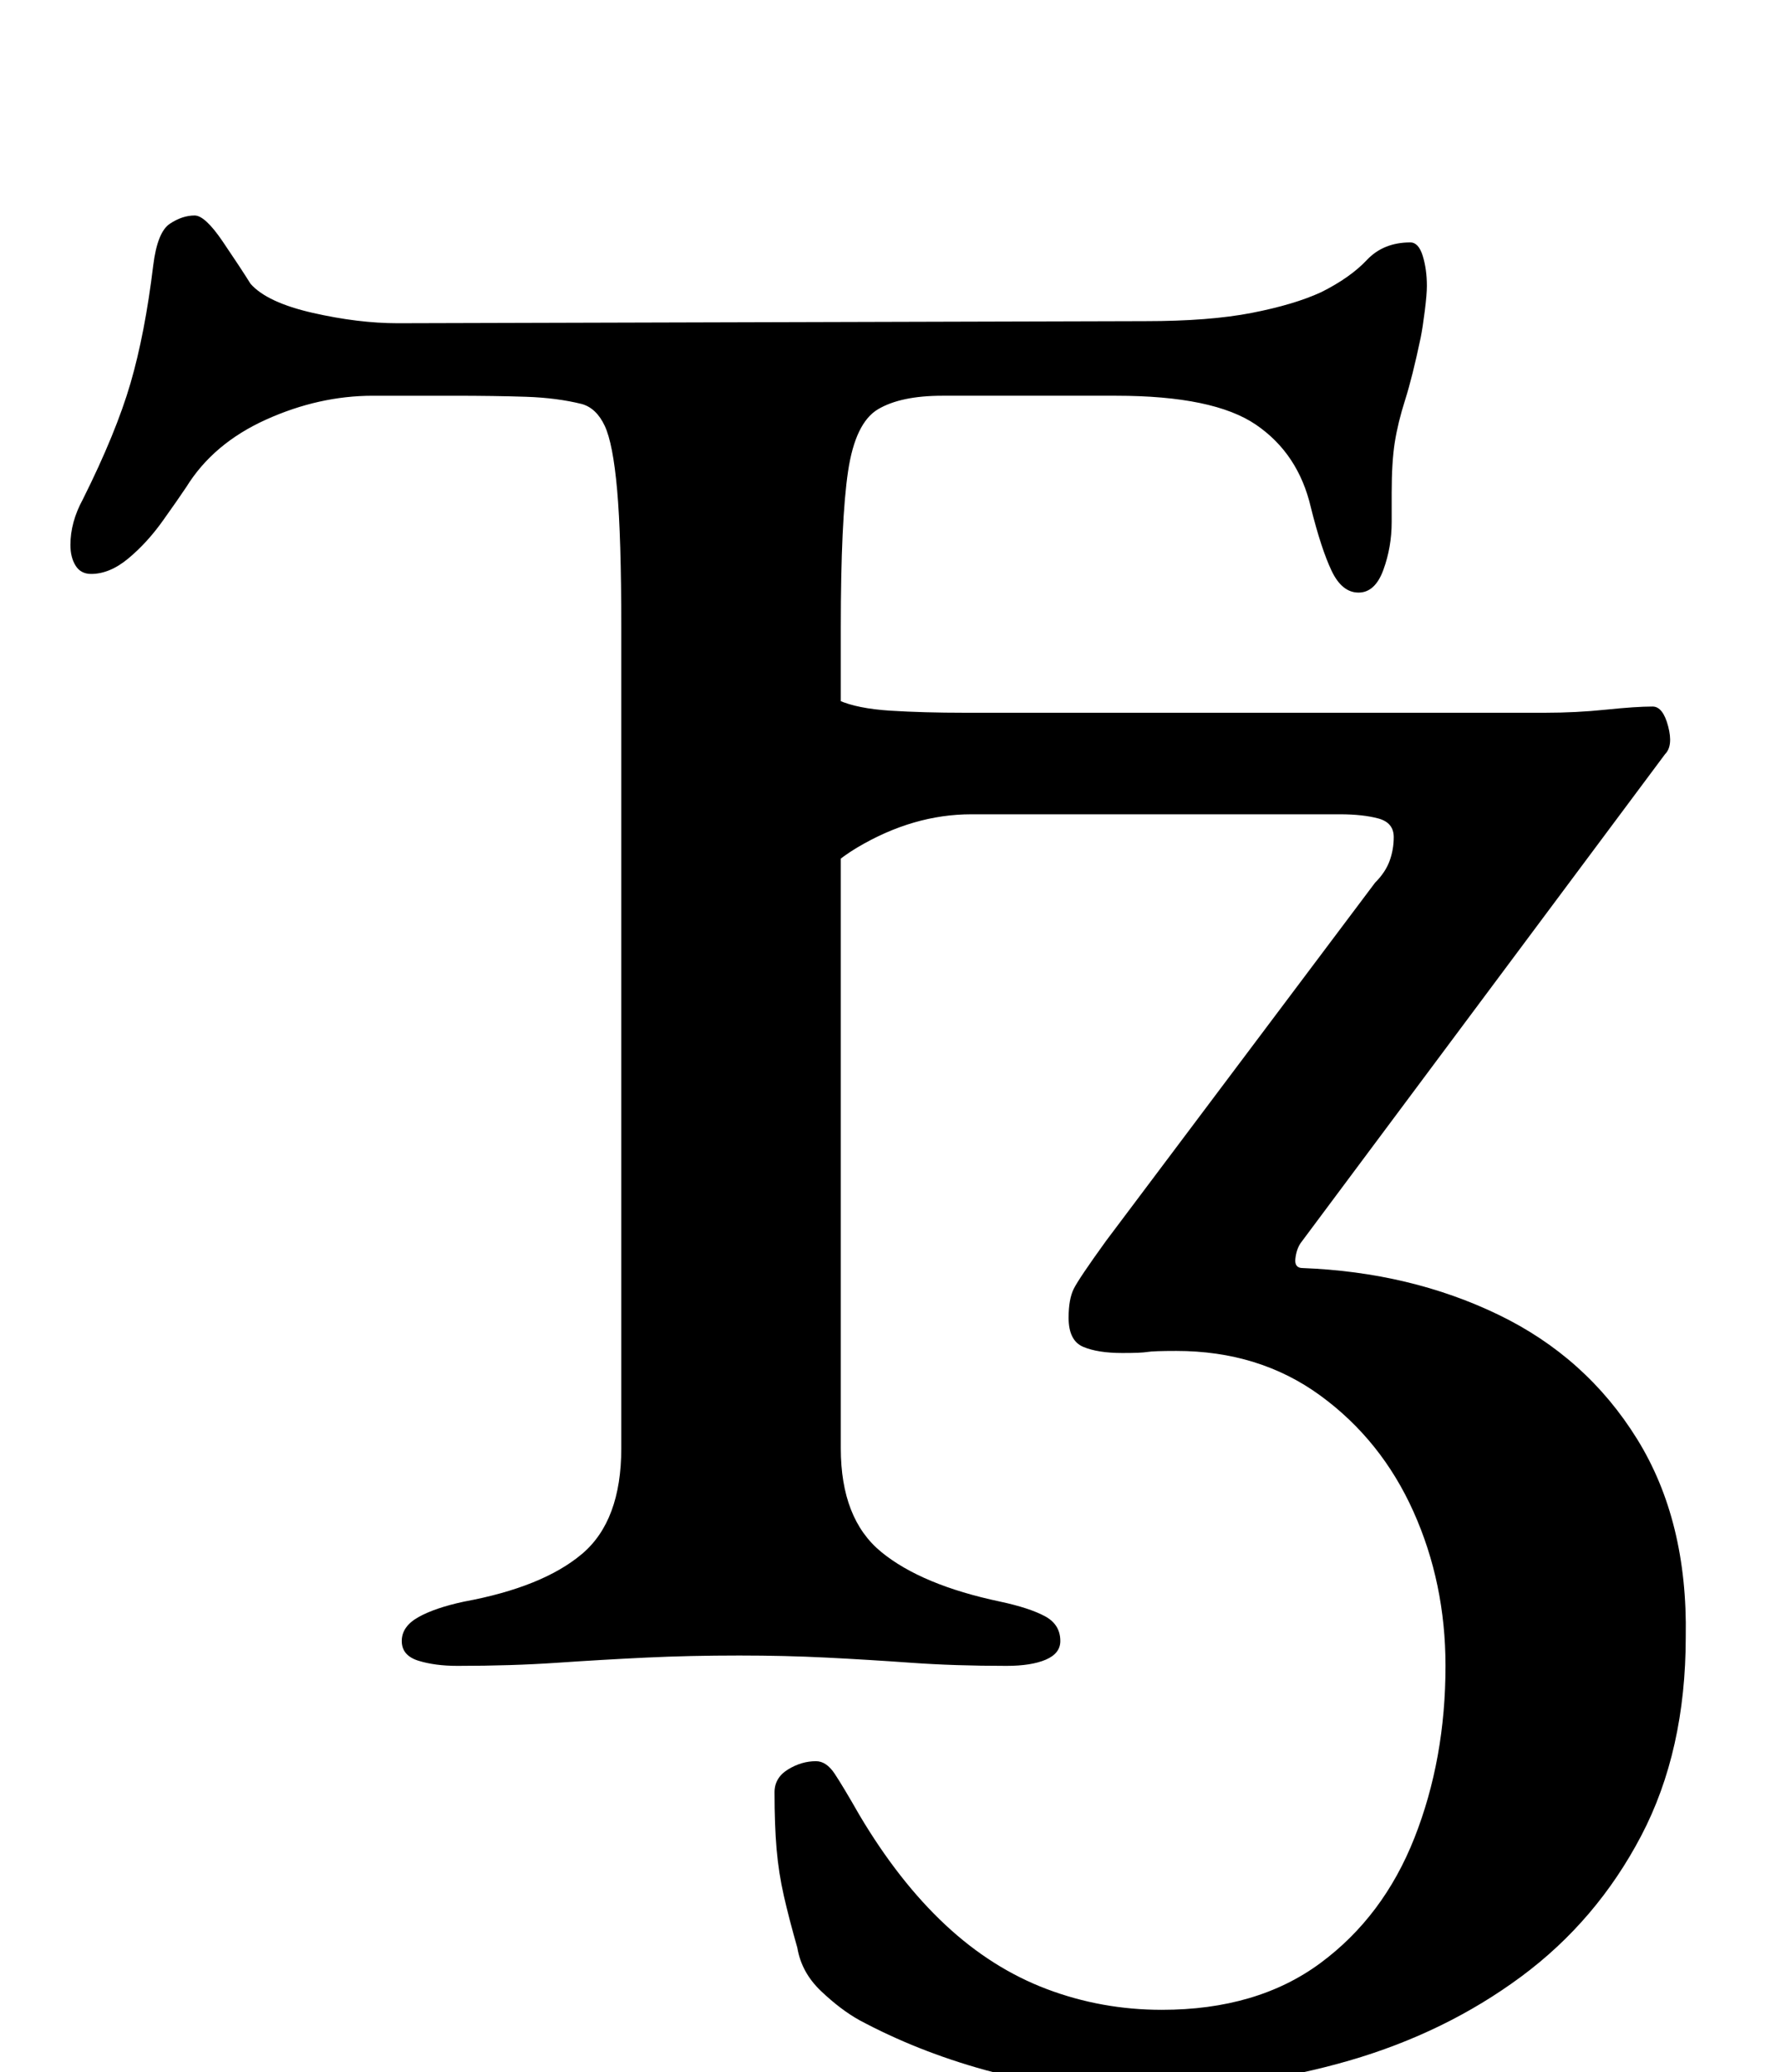 <?xml version="1.0" standalone="no"?>
<!DOCTYPE svg PUBLIC "-//W3C//DTD SVG 1.1//EN" "http://www.w3.org/Graphics/SVG/1.1/DTD/svg11.dtd" >
<svg xmlns="http://www.w3.org/2000/svg" xmlns:xlink="http://www.w3.org/1999/xlink" version="1.1" viewBox="-10 0 860 1000">
  <g transform="matrix(1 0 0 -1 0 800)">
   <path fill="currentColor"
d="M545 -208q-47 0 -79.5 9t-60.5 24q-9 5 -18.5 14t-11.5 21q-4 14 -6.5 25t-3.5 22.5t-1 27.5q0 7 6.5 11t13.5 4q5 0 9 -6t12 -20q19 -32 41.5 -53t49 -31t55.5 -10q46 0 76.5 22.5t45.5 60.5t15 83q0 40 -15.5 74.5t-45 56t-69.5 21.5q-11 0 -14 -0.5t-12 -0.5
q-12 0 -19 3t-7 14q0 9 2.5 14t15.5 23l130 173q5 5 7 10.5t2 11.5q0 7 -7.5 9t-18.5 2h-178q-28 0 -55 -16t-45 -54q-4 -10 -11 -22t-20 -12q-5 0 -8 4t-3 9q0 6 2.5 13.5l4.5 13.5q7 15 10 33.5t5.5 39.5t3.5 44q2 12 6.5 16t11.5 4q5 0 14.5 -6t19.5 -12q9 -4 25 -5
t36 -1h280q15 0 29.5 1.5t22.5 1.5q5 0 7.5 -9.5t-1.5 -13.5l-176 -236q-2 -3 -2.5 -7.5t3.5 -4.5q52 -2 94.5 -22.5t67 -60t23.5 -95.5q0 -55 -21.5 -96t-58 -68t-83 -40.5t-96.5 -13.5zM211 -4q-11 0 -19 2.5t-8 9.5t8 11.5t22 7.5q38 7 57 23t19 51v396q0 44 -2 66.5
t-6 31t-11 10.5q-12 3 -27 3.5t-35 0.5h-39q-26 0 -51.5 -11.5t-38.5 -32.5q-4 -6 -11.5 -16.5t-16.5 -18t-18 -7.5q-5 0 -7.5 4t-2.5 10q0 11 6 22q16 32 23 56t11 57q2 16 8 20t12 4q5 0 13.5 -12.5t13.5 -20.5q8 -9 30 -14t41 -5l361 1q31 0 51.5 4t33.5 10q14 7 22 15.5
t21 8.5q4 0 6 -6.5t2 -14.5q0 -4 -1 -12t-2 -13q-4 -19 -7.5 -30t-5 -20.5t-1.5 -24.5v-14q0 -12 -4 -23t-12 -11t-13 10.5t-10 30.5q-6 26 -26.5 40t-67.5 14h-84q-20 0 -31 -6.5t-14.5 -30t-3.5 -75.5v-396q0 -34 19.5 -50t57.5 -24q14 -3 21.5 -7t7.5 -12q0 -6 -7 -9
t-19 -3q-25 0 -46 1.5t-41 2.5t-42 1q-24 0 -45 -1t-43 -2.5t-48 -1.5z" />
  </g>

</svg>
